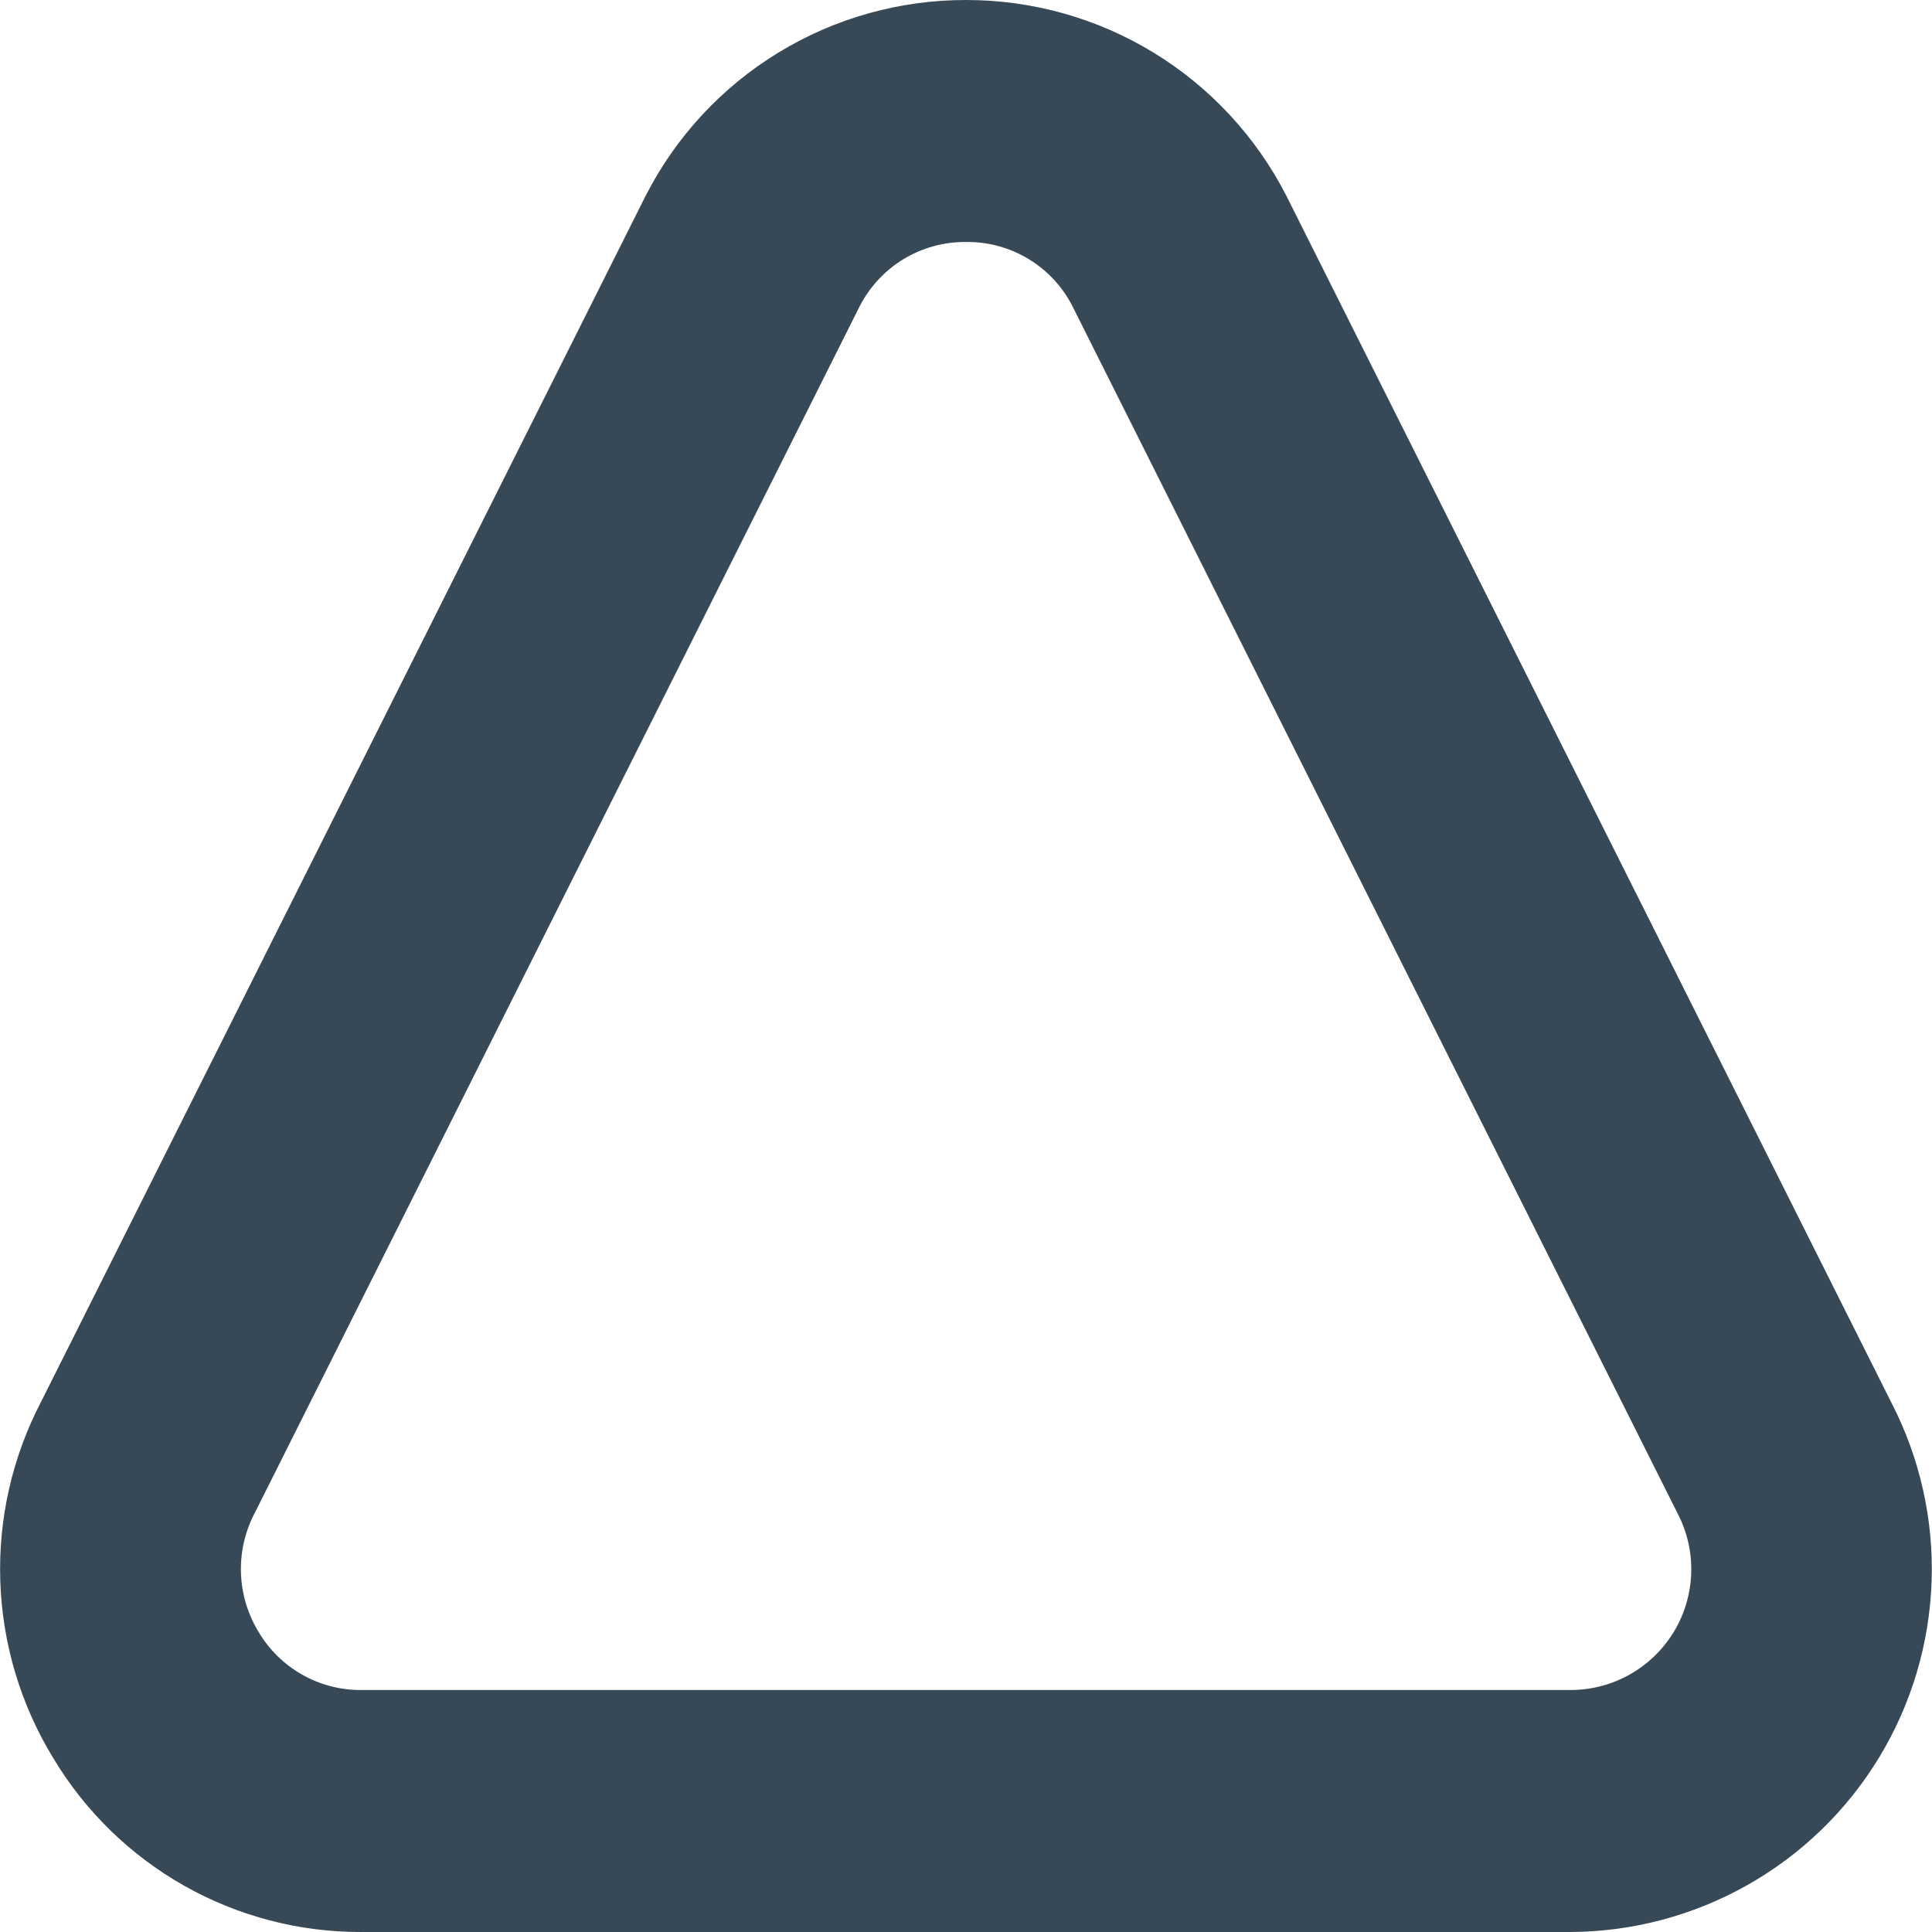 <svg width="48" height="48" viewBox="0 0 48 48" fill="none" xmlns="http://www.w3.org/2000/svg" xmlns:xlink="http://www.w3.org/1999/xlink">
<path d="M39.021,48L8.977,48C7.432,48.005 5.914,47.607 4.57,46.847C3.226,46.086 2.103,44.988 1.313,43.662C0.507,42.338 0.058,40.829 0.007,39.28C-0.044,37.731 0.306,36.196 1.023,34.822L16.045,4.856C16.795,3.392 17.934,2.164 19.338,1.307C20.742,0.45 22.356,-0.002 24.001,0L24.001,0C25.645,-0.001 27.258,0.451 28.661,1.308C30.065,2.165 31.204,3.393 31.955,4.856L46.995,34.856C47.701,36.227 48.044,37.757 47.99,39.298C47.936,40.84 47.488,42.342 46.688,43.661C45.888,44.979 44.763,46.071 43.42,46.83C42.078,47.59 40.563,47.993 39.021,48L39.021,48ZM21.355,7.616L6.343,37.562C6.095,38.023 5.972,38.54 5.986,39.063C6,39.585 6.151,40.095 6.423,40.542C6.685,40.986 7.058,41.352 7.506,41.606C7.955,41.86 8.462,41.992 8.977,41.988L39.021,41.988C39.538,41.988 40.045,41.854 40.495,41.6C40.945,41.345 41.322,40.979 41.589,40.537C41.856,40.094 42.003,39.59 42.018,39.073C42.033,38.557 41.914,38.045 41.673,37.588L26.635,7.588C26.385,7.107 26.006,6.705 25.541,6.427C25.076,6.148 24.543,6.005 24.001,6.012L24.001,6.012C23.454,6.007 22.917,6.154 22.449,6.437C21.982,6.721 21.603,7.129 21.355,7.616L21.355,7.616Z" fill="#374957"/>
</svg>
